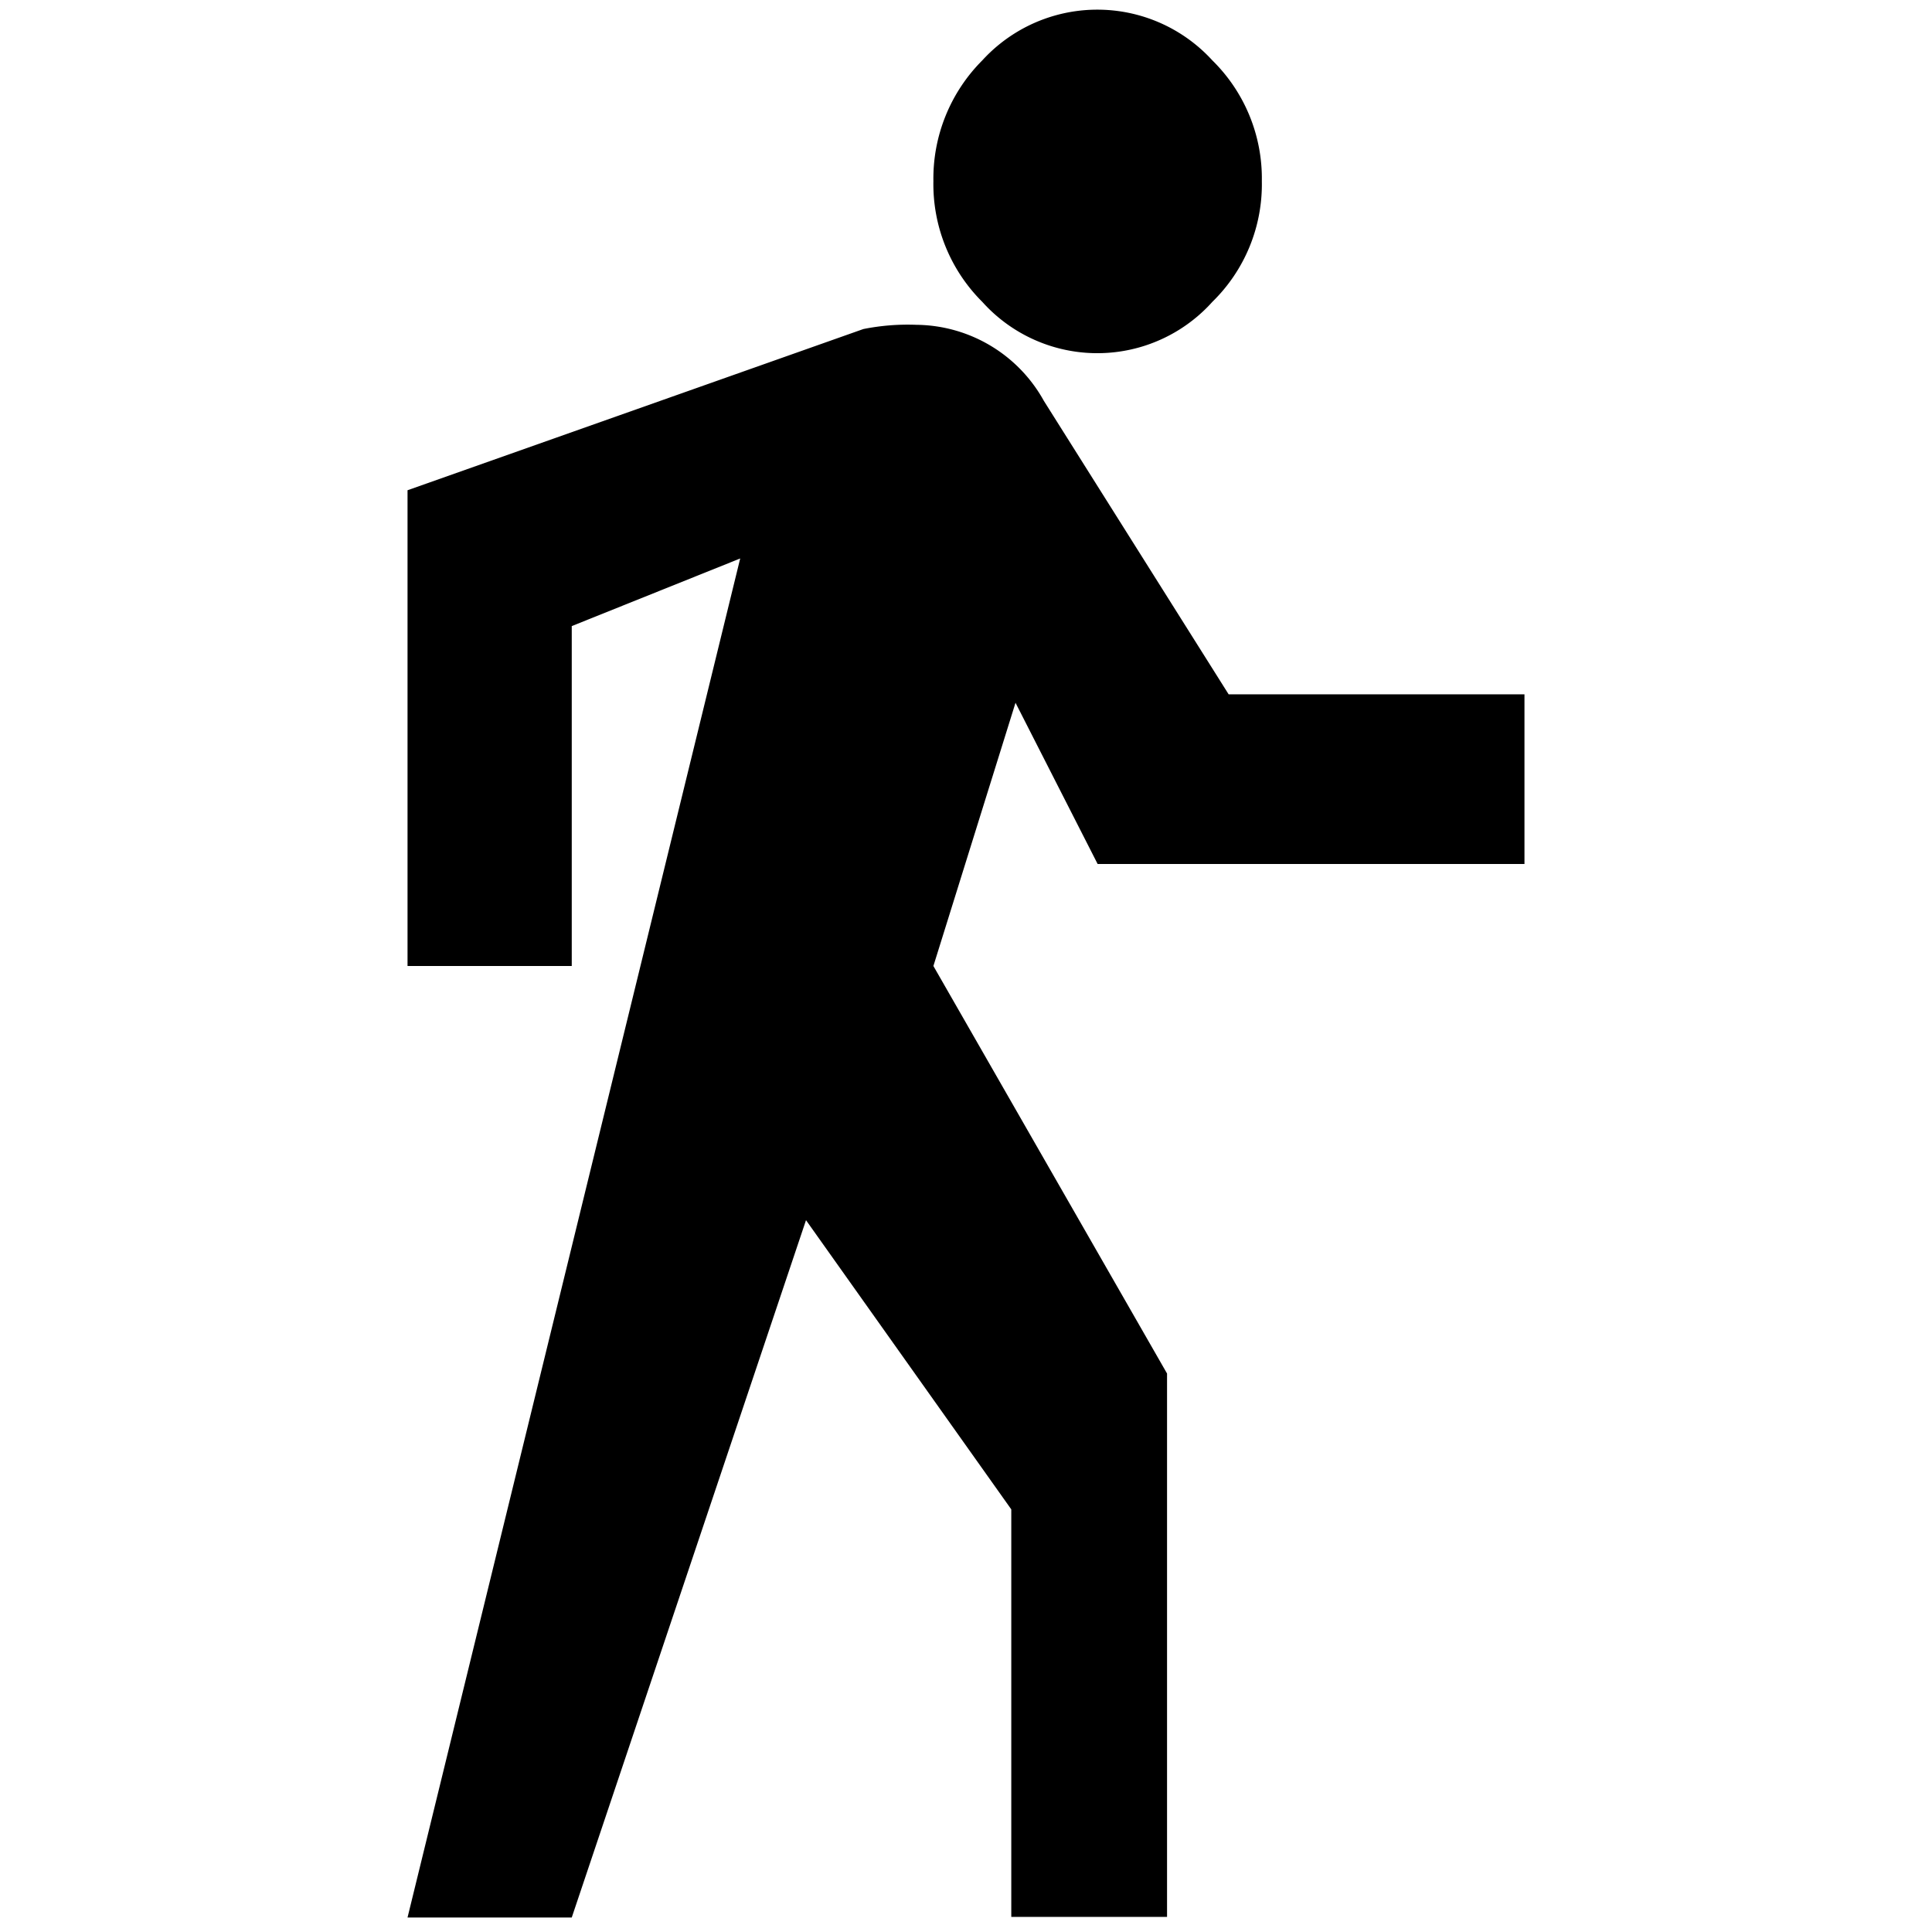 <svg id="master" xmlns="http://www.w3.org/2000/svg" viewBox="0 0 32 32"><title>walk</title><path d="M18.18,14.31l-1.36-2.67L15.46,16l3.87,6.75v9H16.75V25l-3.4-4.79L9.47,31.76H6.75L12.26,9.25,9.47,10.37V16H6.75V8.12L14.3,5.45a3.74,3.74,0,0,1,.88-.07,2.44,2.44,0,0,1,2.11,1.26l3.06,4.86h4.9v2.81ZM20.08,5a2.56,2.56,0,0,1-3.81,0,2.75,2.75,0,0,1-.81-2,2.77,2.77,0,0,1,.81-2,2.58,2.58,0,0,1,3.81,0,2.74,2.74,0,0,1,.82,2A2.72,2.72,0,0,1,20.08,5Z"/></svg>